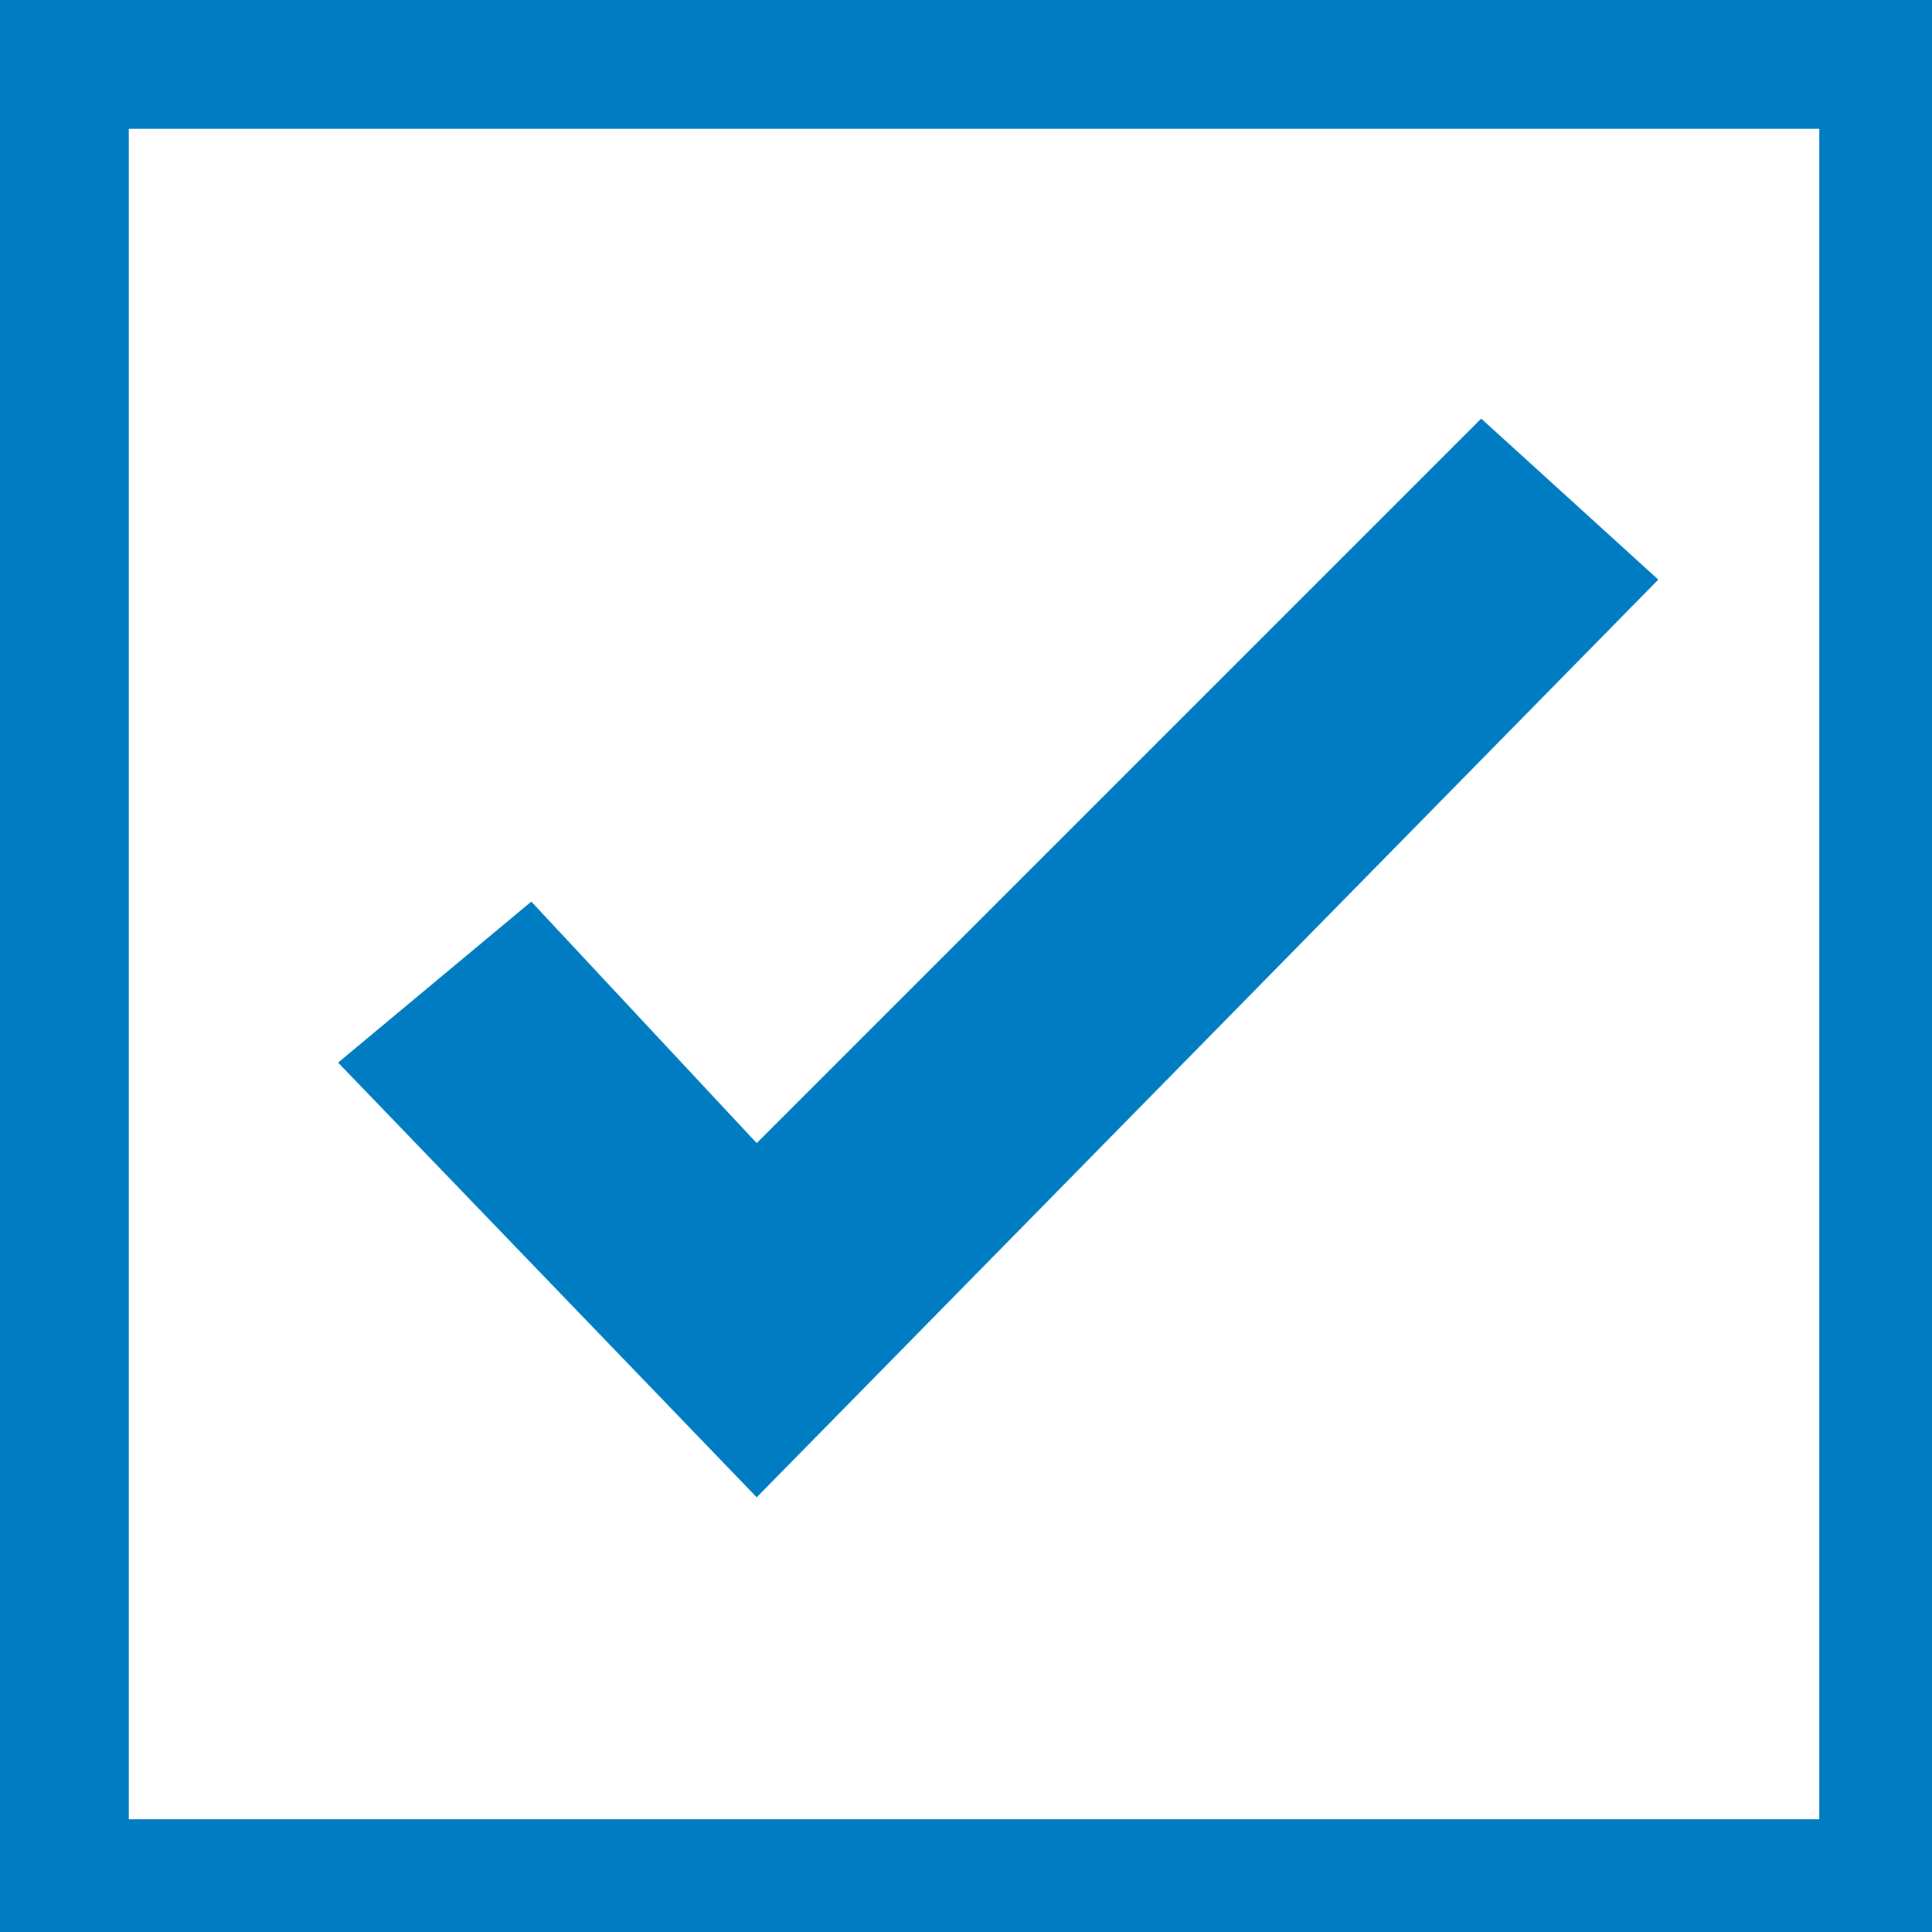 <svg width="12" height="12" viewBox="0 0 12 12" fill="none" xmlns="http://www.w3.org/2000/svg">
<path d="M4.7 7.1L9.2 2.6L10.3 3.6L4.7 9.3L2.1 6.6L3.3 5.6L4.7 7.1Z" fill="#007DC2"/>
<path d="M11.3 0.8V11.3H0.8V0.8H11.3ZM12 0H0V12H12V0Z" fill="#007DC2"/>
</svg>
